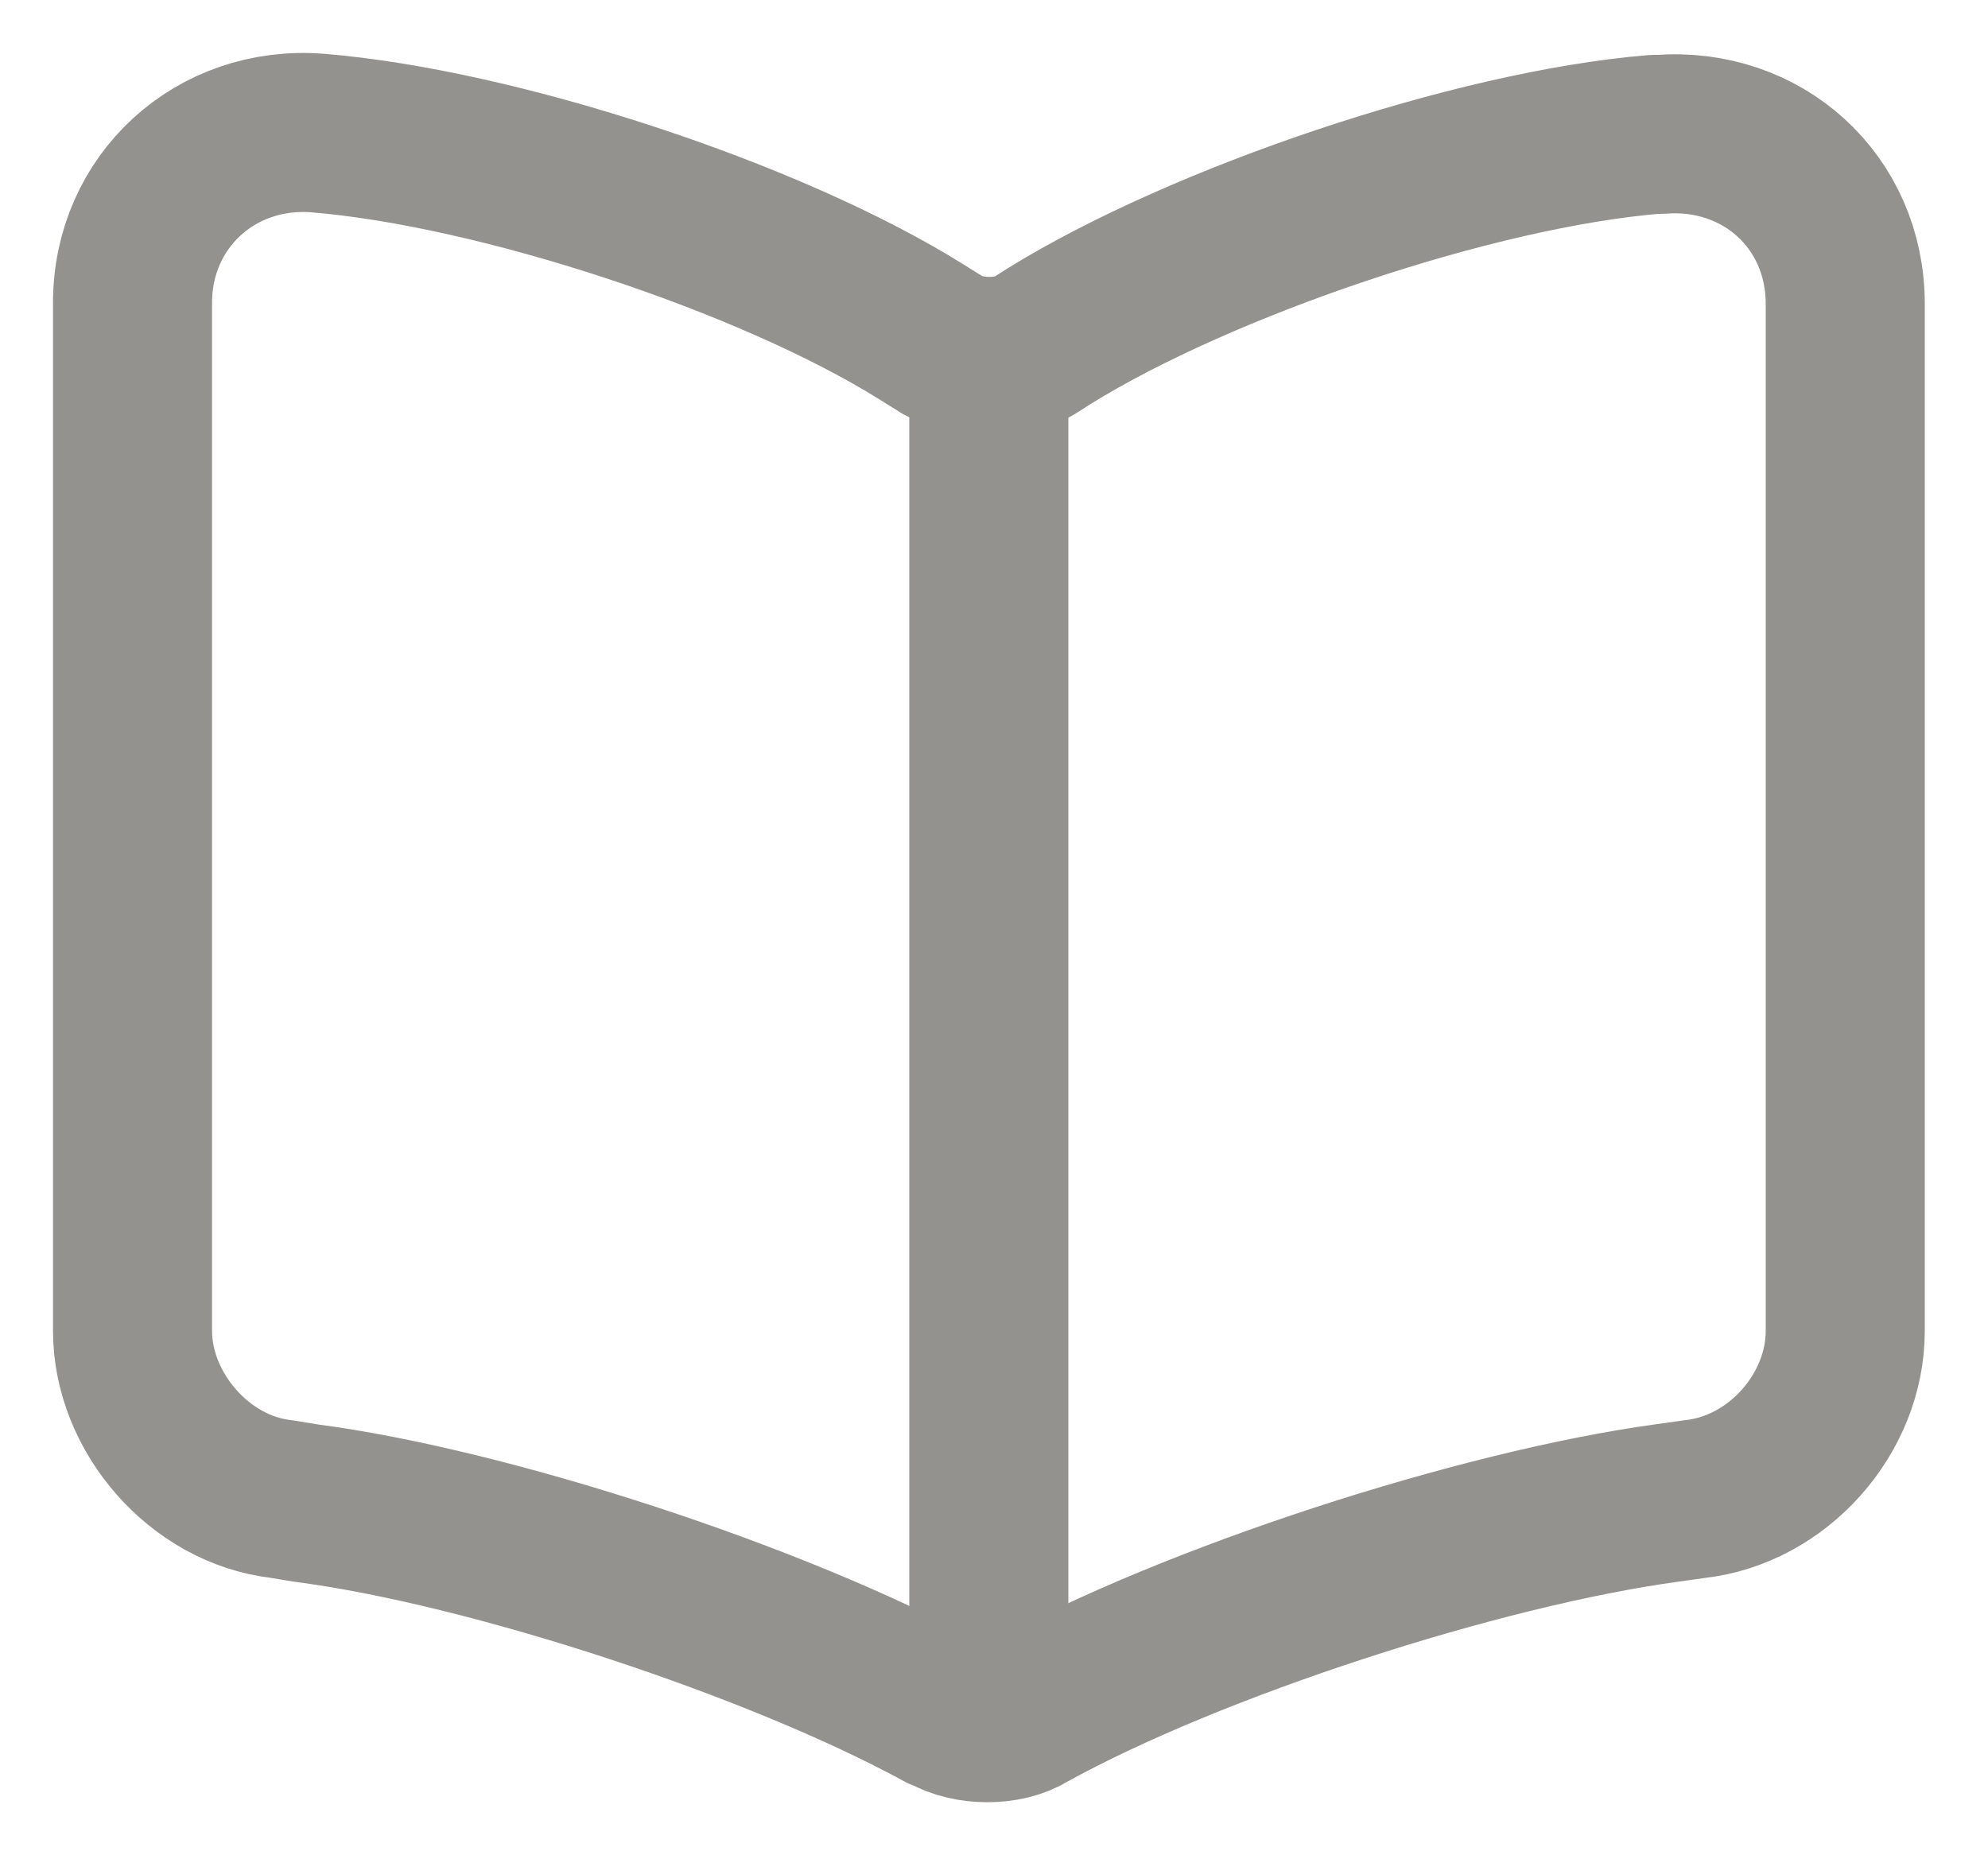 <svg width="15" height="14" viewBox="0 0 15 14" fill="none" xmlns="http://www.w3.org/2000/svg">
                                                   <path d="M13.923 10.043V2.294C13.923 1.518 13.295 0.954 12.525 1.014H12.485C11.128 1.125 9.072 1.821 7.917 2.536L7.806 2.607C7.623 2.717 7.309 2.717 7.117 2.607L6.955 2.506C5.81 1.79 3.755 1.115 2.397 1.004C1.628 0.944 1 1.518 1 2.284V10.043C1 10.657 1.506 11.242 2.124 11.312L2.306 11.342C3.704 11.524 5.871 12.239 7.107 12.914L7.137 12.924C7.309 13.025 7.593 13.025 7.755 12.924C8.991 12.239 11.168 11.534 12.576 11.342L12.789 11.312C13.416 11.242 13.923 10.667 13.923 10.043Z" stroke="#94928E" stroke-width="1.2" stroke-linecap="round" stroke-linejoin="round"></path>
                                                   <path d="M7.461 2.818V12.451" stroke="#94928E" stroke-width="1.2" stroke-linecap="round" stroke-linejoin="round"></path>
                                                </svg>